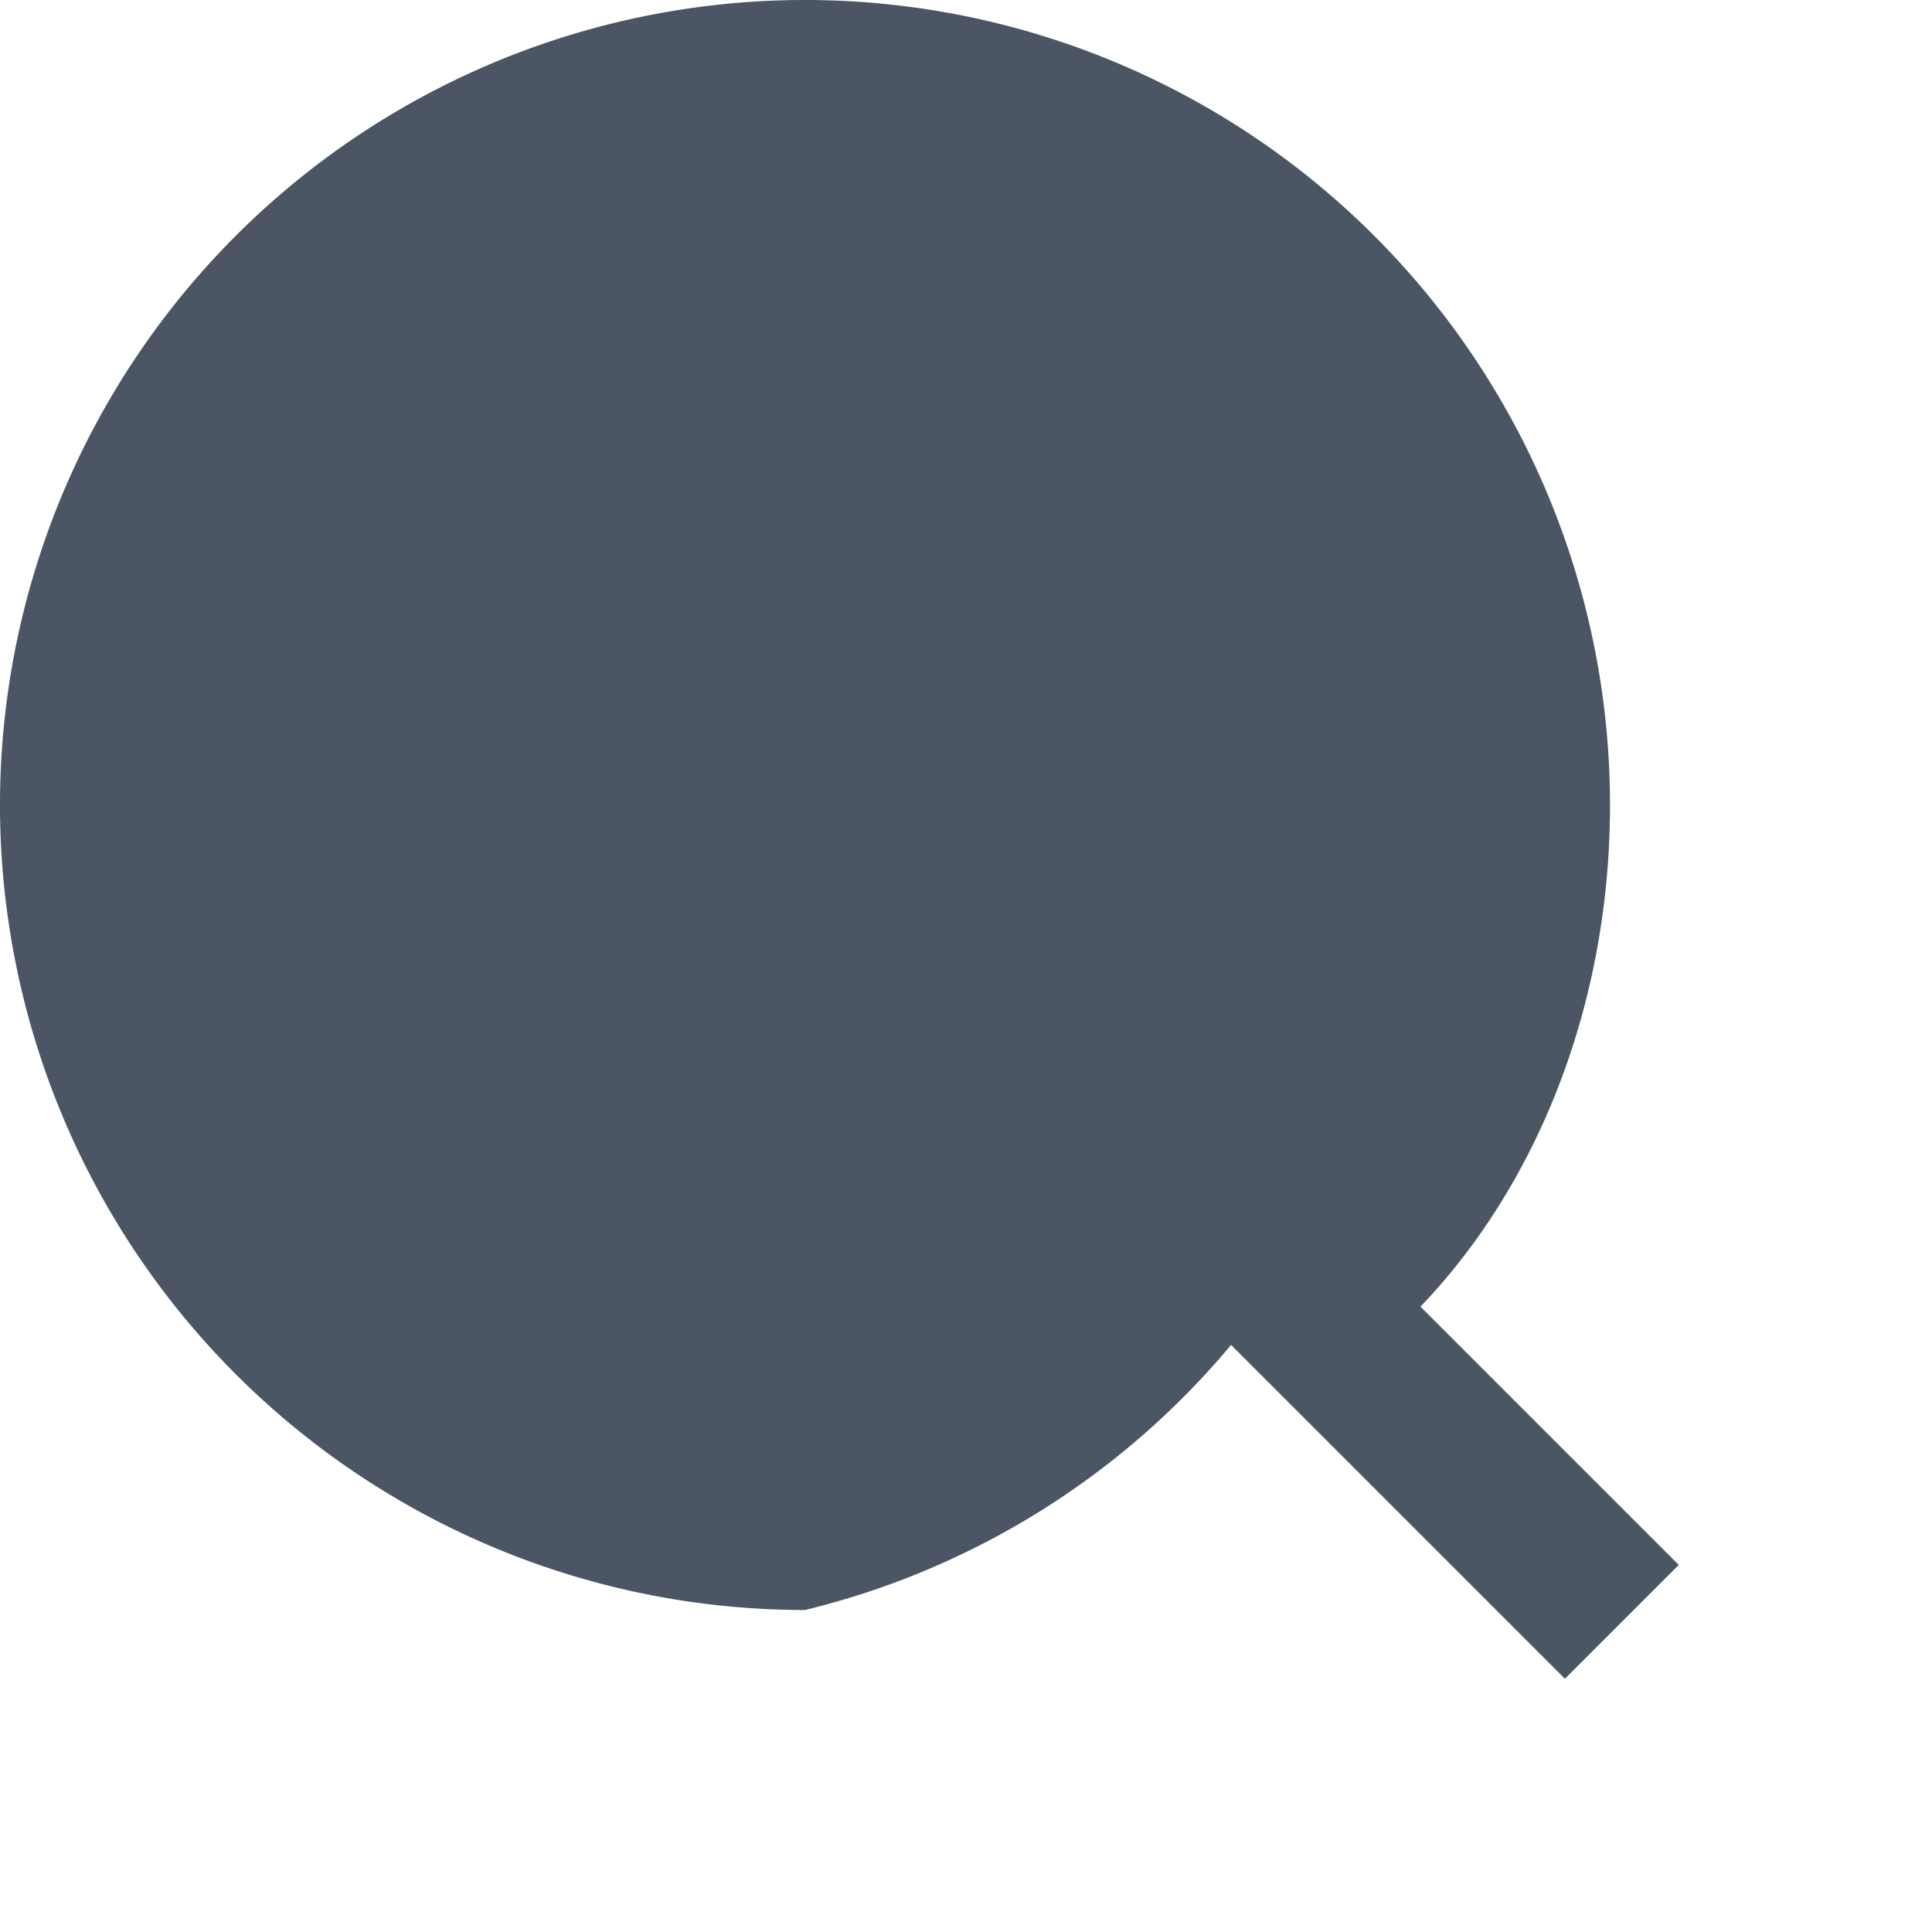 <svg xmlns="http://www.w3.org/2000/svg" fill="#4B5563" viewBox="0 0 24 24"><path d="M10 2a8 8 0 1 1 0 16 8 8 0 0 1 0-16zm6.707 13.293l4.147 4.147-1.414 1.414-4.147-4.147A9.953 9.953 0 0 1 10 20a10 10 0 1 1 10-10c0 2.485-.91 4.76-2.414 6.293z"/></svg>